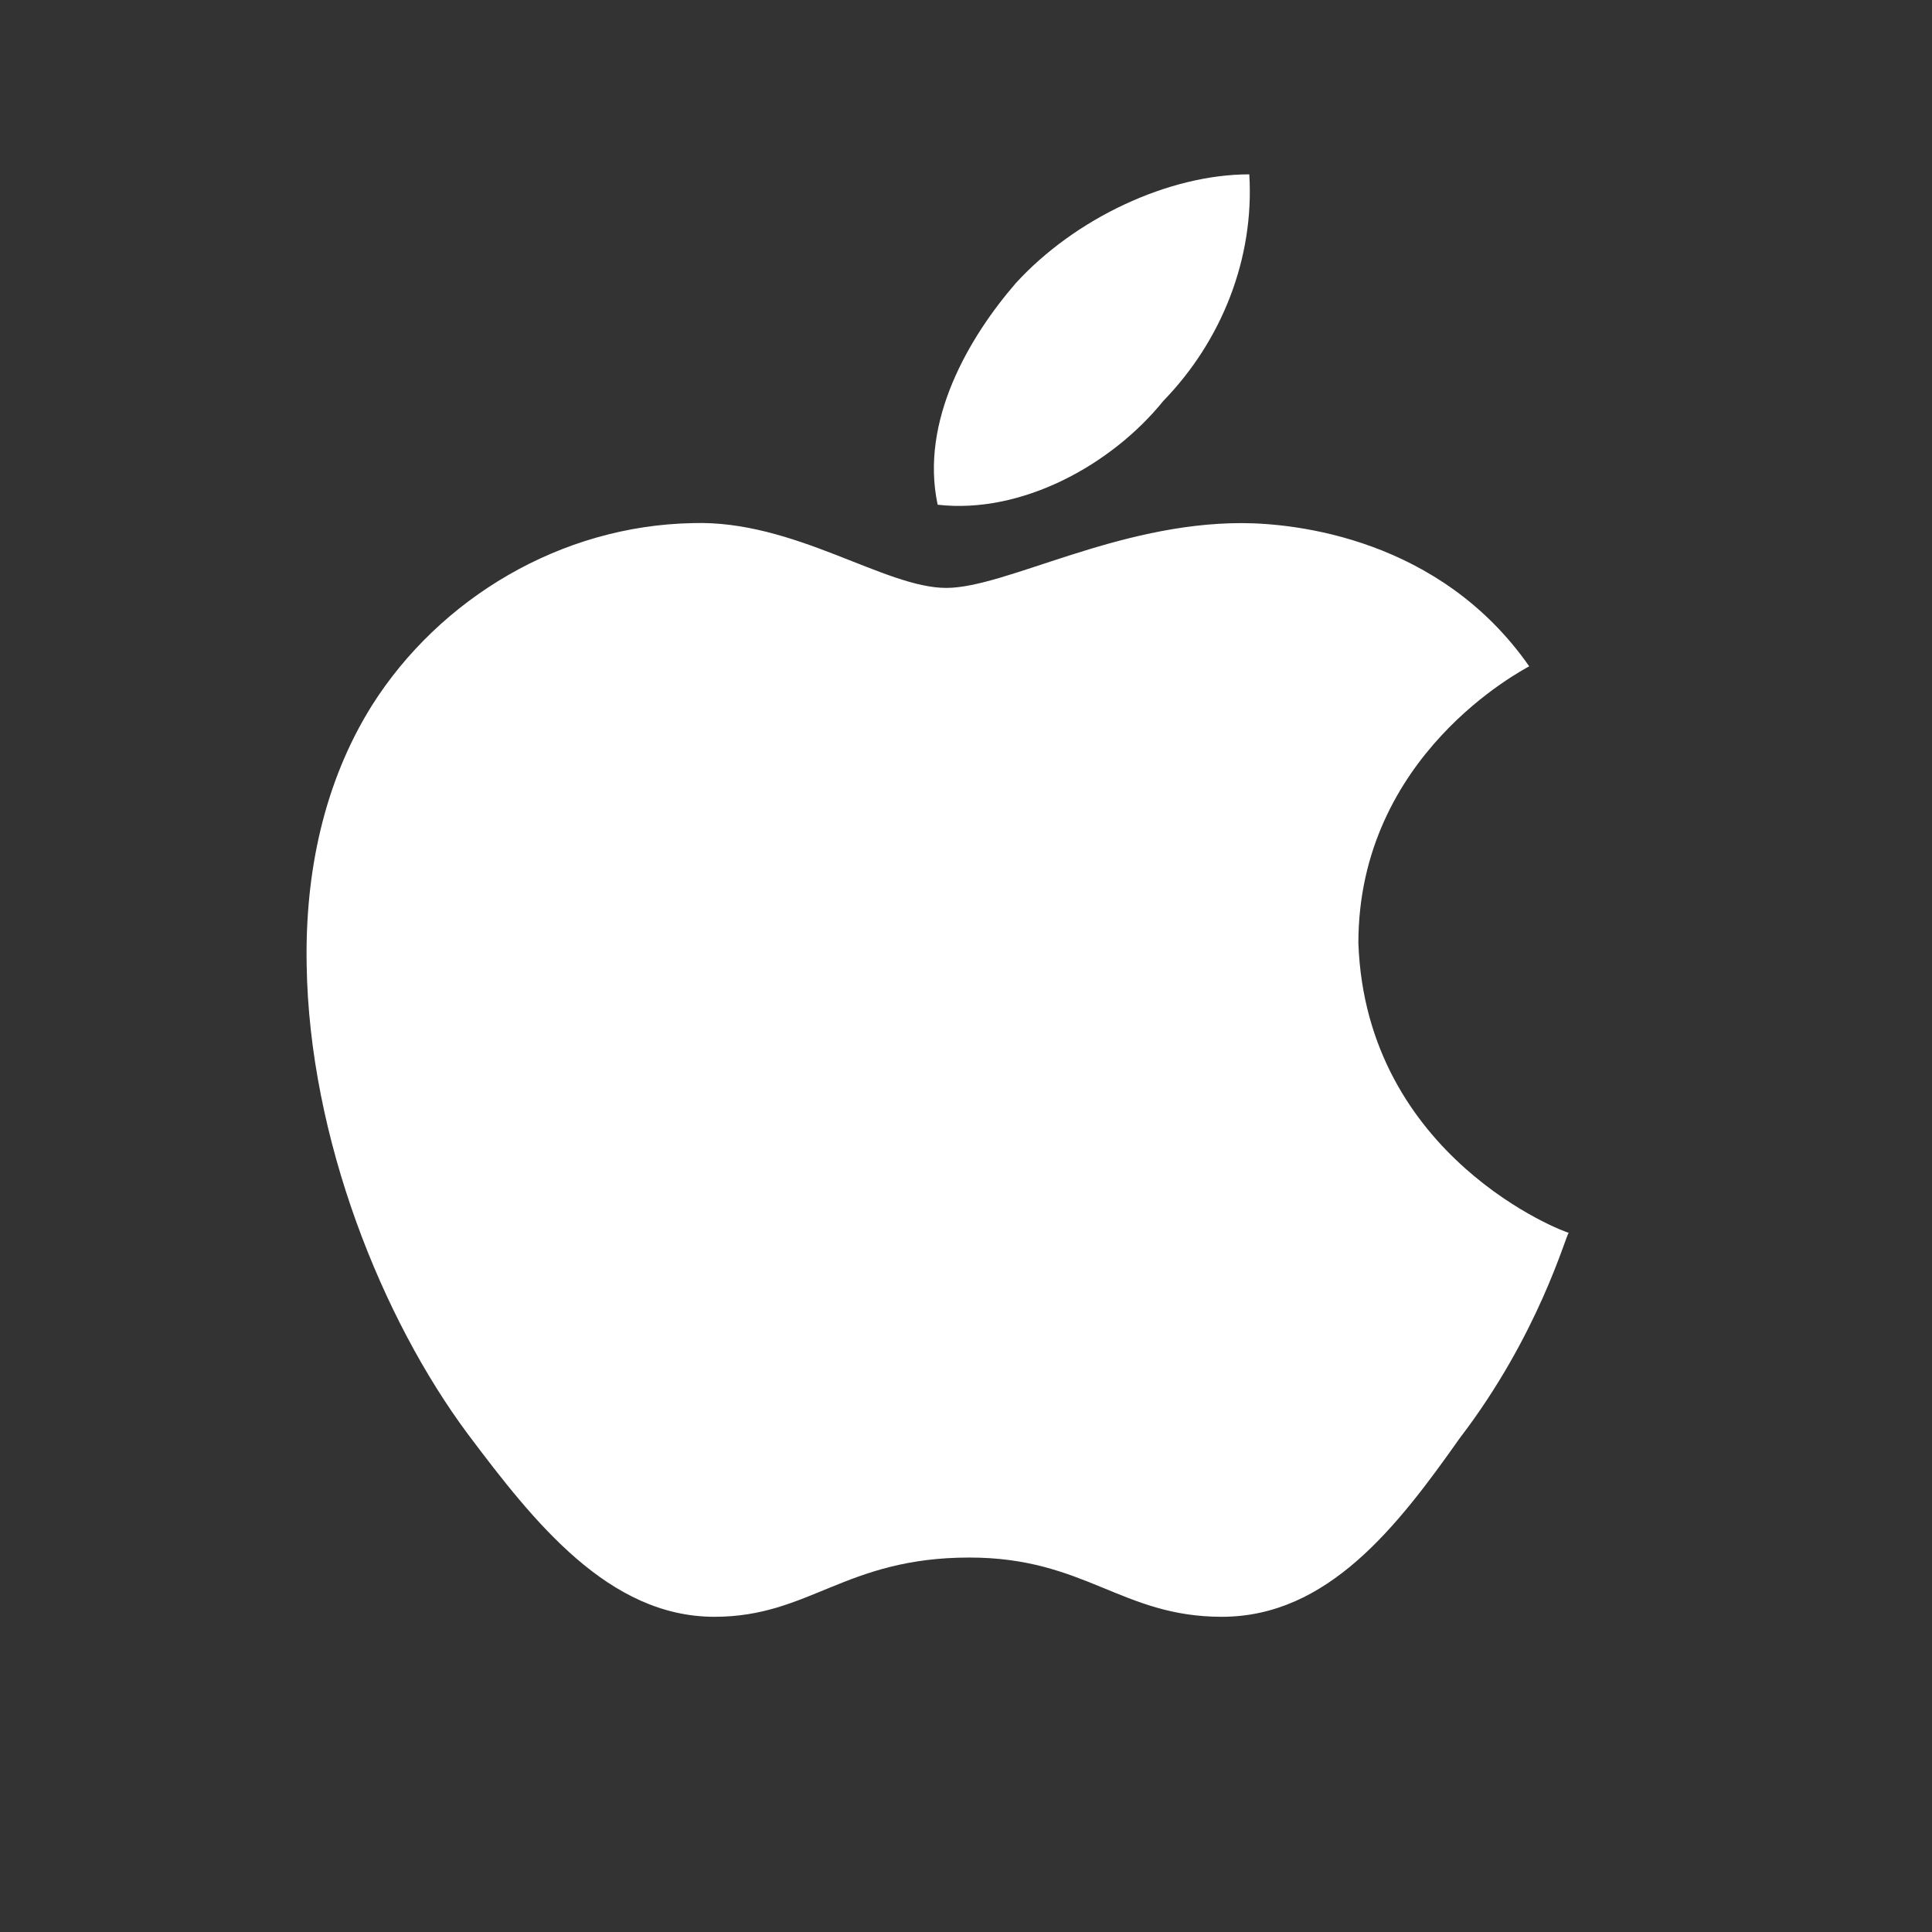 <svg width="33" height="33" viewBox="0 0 33 33" fill="none" xmlns="http://www.w3.org/2000/svg">
<rect x="0" y="0" width="33" height="33" fill="#333333" stroke="none"/>
<g id="623993f7f316103b04e86f43_apple.svg">
<g id="Group" style="mix-blend-mode:luminosity">
<path id="Vector" d="M26.12 11.381C26.003 11.45 23.202 12.898 23.202 16.109C23.334 19.772 26.736 21.056 26.795 21.056C26.736 21.125 26.281 22.805 24.932 24.567C23.862 26.085 22.674 27.616 20.87 27.616C19.154 27.616 18.538 26.604 16.559 26.604C14.432 26.604 13.831 27.616 12.203 27.616C10.399 27.616 9.123 26.003 7.995 24.5C6.528 22.532 5.282 19.444 5.238 16.478C5.209 14.907 5.532 13.363 6.352 12.051C7.511 10.219 9.579 8.976 11.837 8.935C13.567 8.88 15.107 10.042 16.163 10.042C17.175 10.042 19.067 8.935 21.207 8.935C22.131 8.936 24.595 9.195 26.12 11.381ZM16.016 8.621C15.708 7.186 16.559 5.751 17.351 4.836C18.363 3.729 19.961 2.978 21.339 2.978C21.427 4.412 20.869 5.82 19.873 6.845C18.979 7.952 17.439 8.785 16.016 8.621Z" fill="white"/>
</g>
</g>
</svg>
